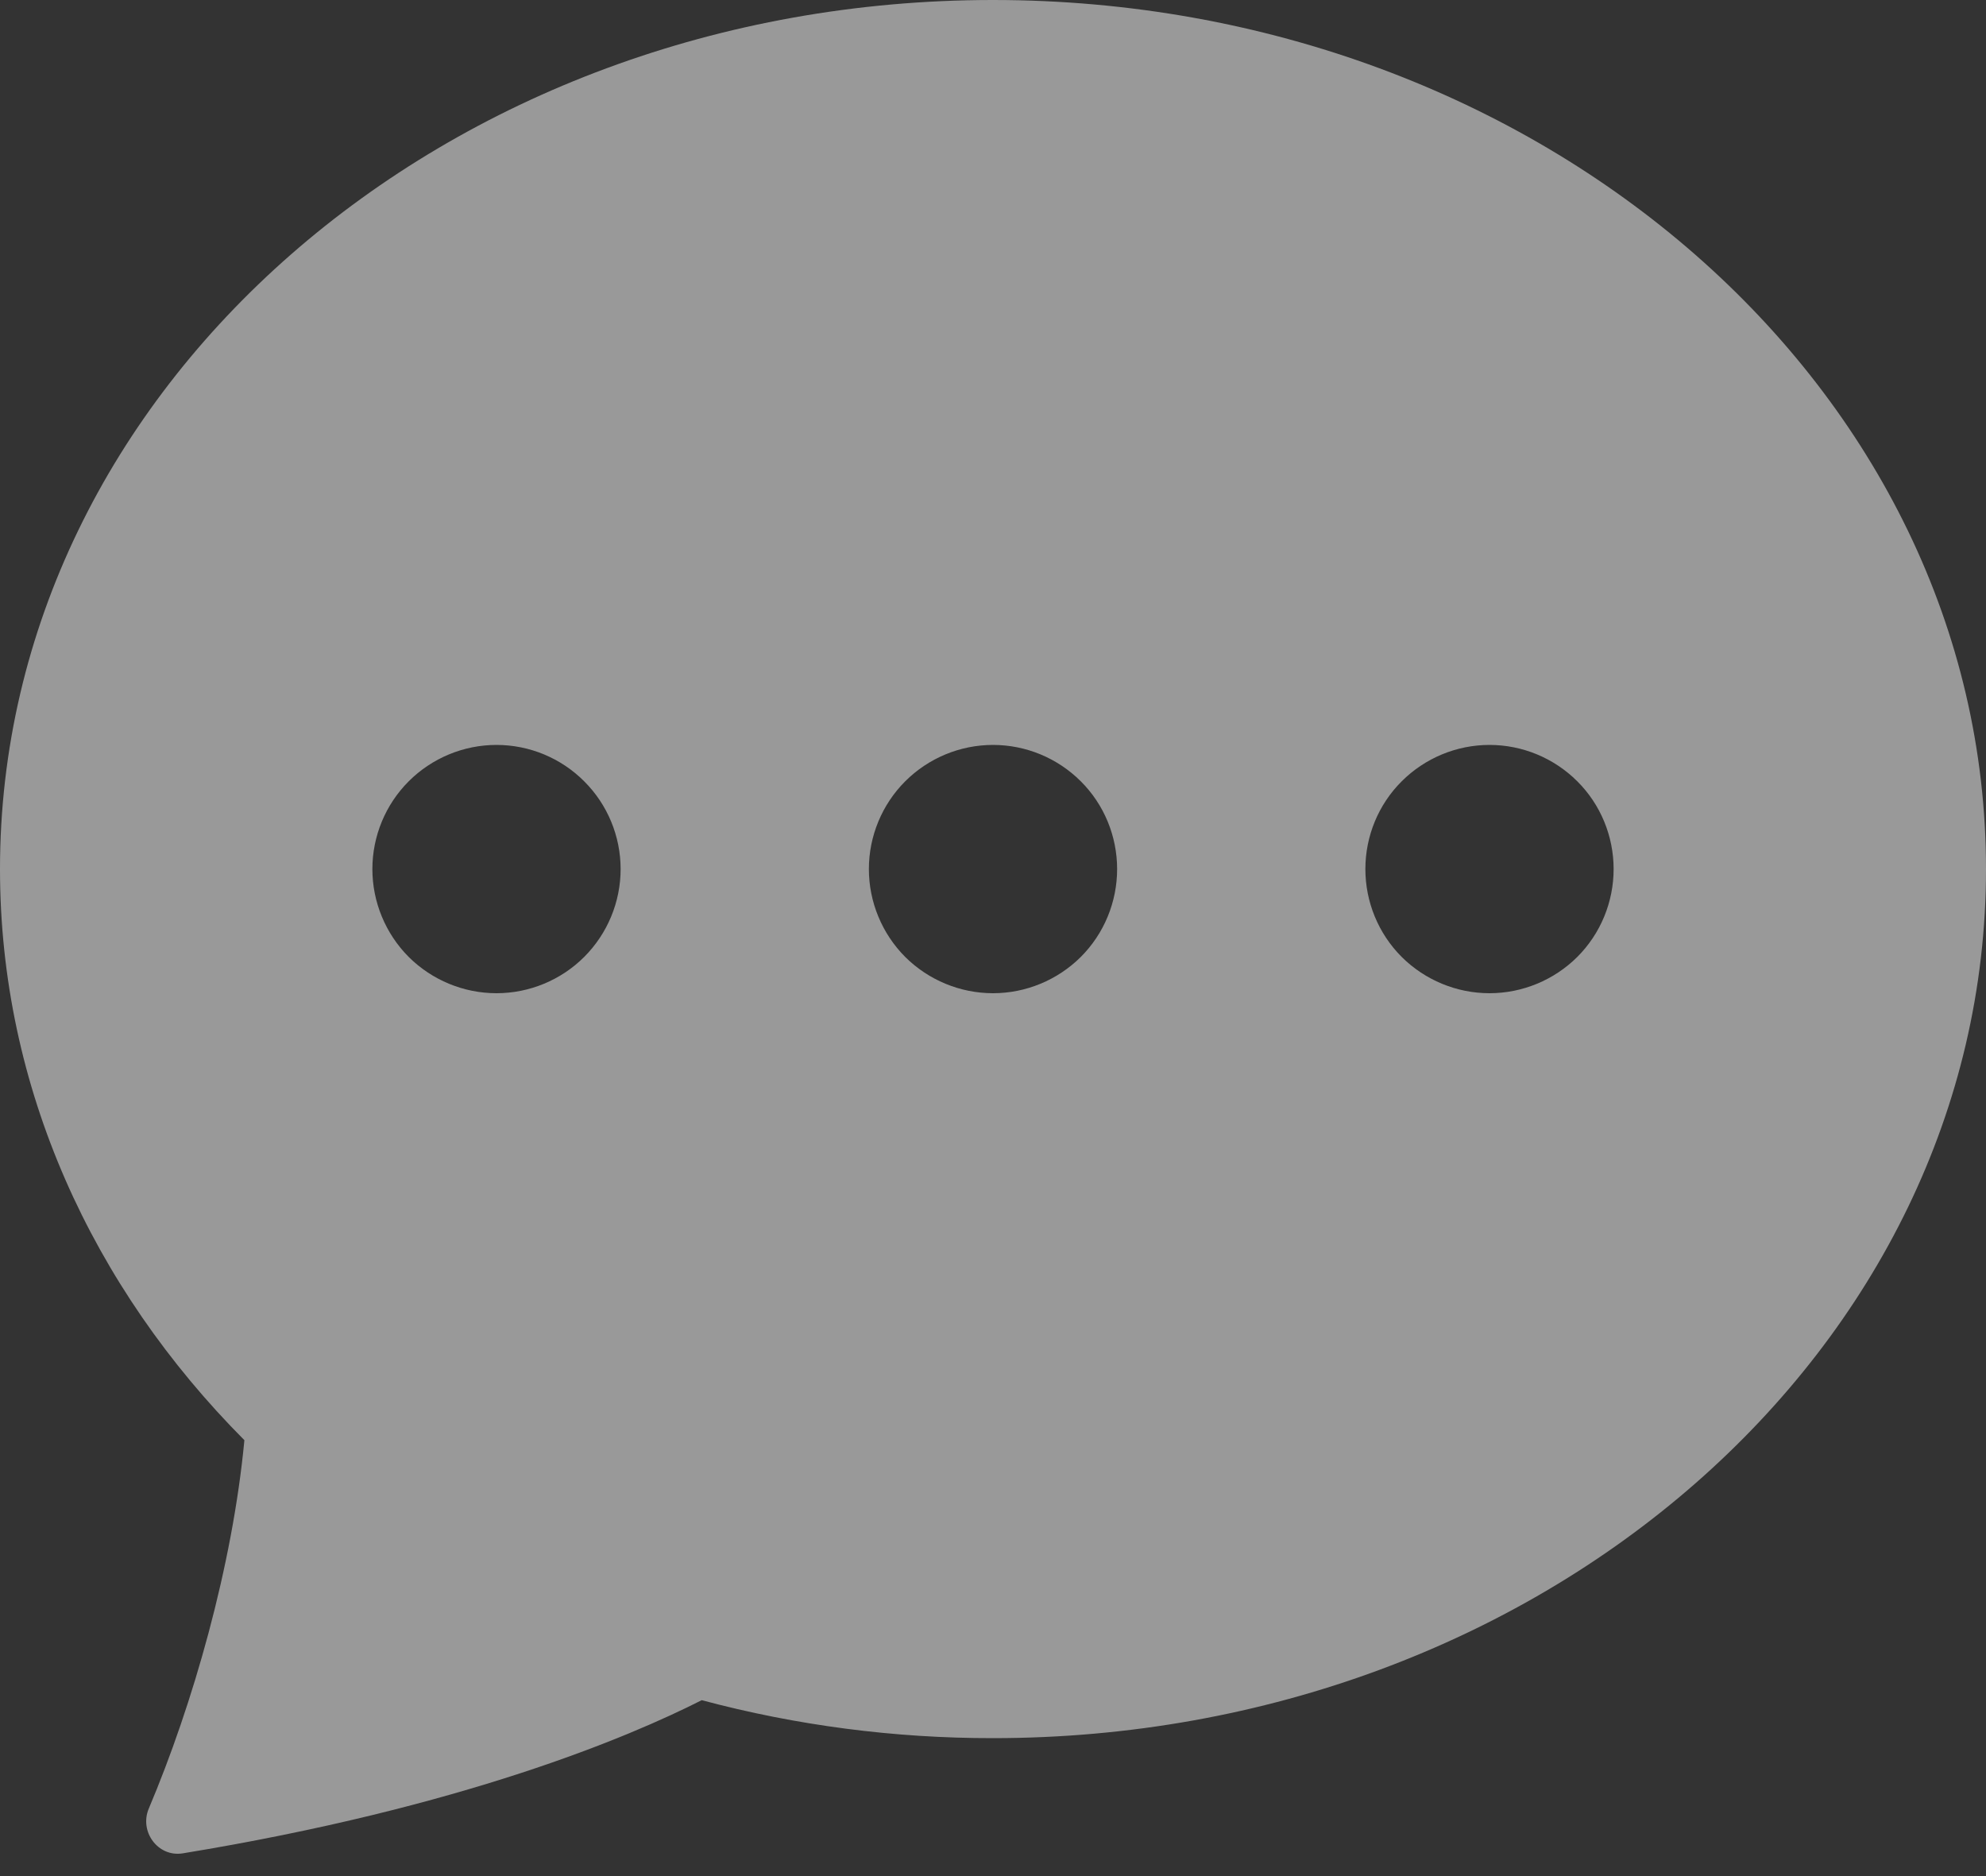 <svg width="18" height="17" viewBox="0 0 18 17" fill="none" xmlns="http://www.w3.org/2000/svg">
<rect x="0" y="0" width="18" height="17" fill="#333333" stroke="none"/>
<path d="M18 7.875C18 12.224 13.97 15.75 9 15.75C8.109 15.751 7.221 15.636 6.36 15.406C5.703 15.739 4.194 16.378 1.656 16.794C1.431 16.83 1.26 16.596 1.349 16.387C1.747 15.446 2.107 14.193 2.215 13.05C0.837 11.666 0 9.855 0 7.875C0 3.526 4.03 0 9 0C13.97 0 18 3.526 18 7.875ZM5.625 7.875C5.625 7.577 5.506 7.29 5.295 7.08C5.085 6.869 4.798 6.75 4.5 6.75C4.202 6.75 3.915 6.869 3.704 7.08C3.494 7.29 3.375 7.577 3.375 7.875C3.375 8.173 3.494 8.46 3.704 8.671C3.915 8.881 4.202 9 4.5 9C4.798 9 5.085 8.881 5.295 8.671C5.506 8.46 5.625 8.173 5.625 7.875ZM10.125 7.875C10.125 7.577 10.007 7.29 9.796 7.08C9.585 6.869 9.298 6.75 9 6.75C8.702 6.75 8.415 6.869 8.204 7.08C7.994 7.29 7.875 7.577 7.875 7.875C7.875 8.173 7.994 8.46 8.204 8.671C8.415 8.881 8.702 9 9 9C9.298 9 9.585 8.881 9.796 8.671C10.007 8.46 10.125 8.173 10.125 7.875ZM13.5 9C13.798 9 14.085 8.881 14.296 8.671C14.507 8.46 14.625 8.173 14.625 7.875C14.625 7.577 14.507 7.29 14.296 7.08C14.085 6.869 13.798 6.75 13.5 6.75C13.202 6.75 12.915 6.869 12.704 7.08C12.493 7.29 12.375 7.577 12.375 7.875C12.375 8.173 12.493 8.46 12.704 8.671C12.915 8.881 13.202 9 13.5 9Z" fill="white" fill-opacity="0.5"/>
</svg>
